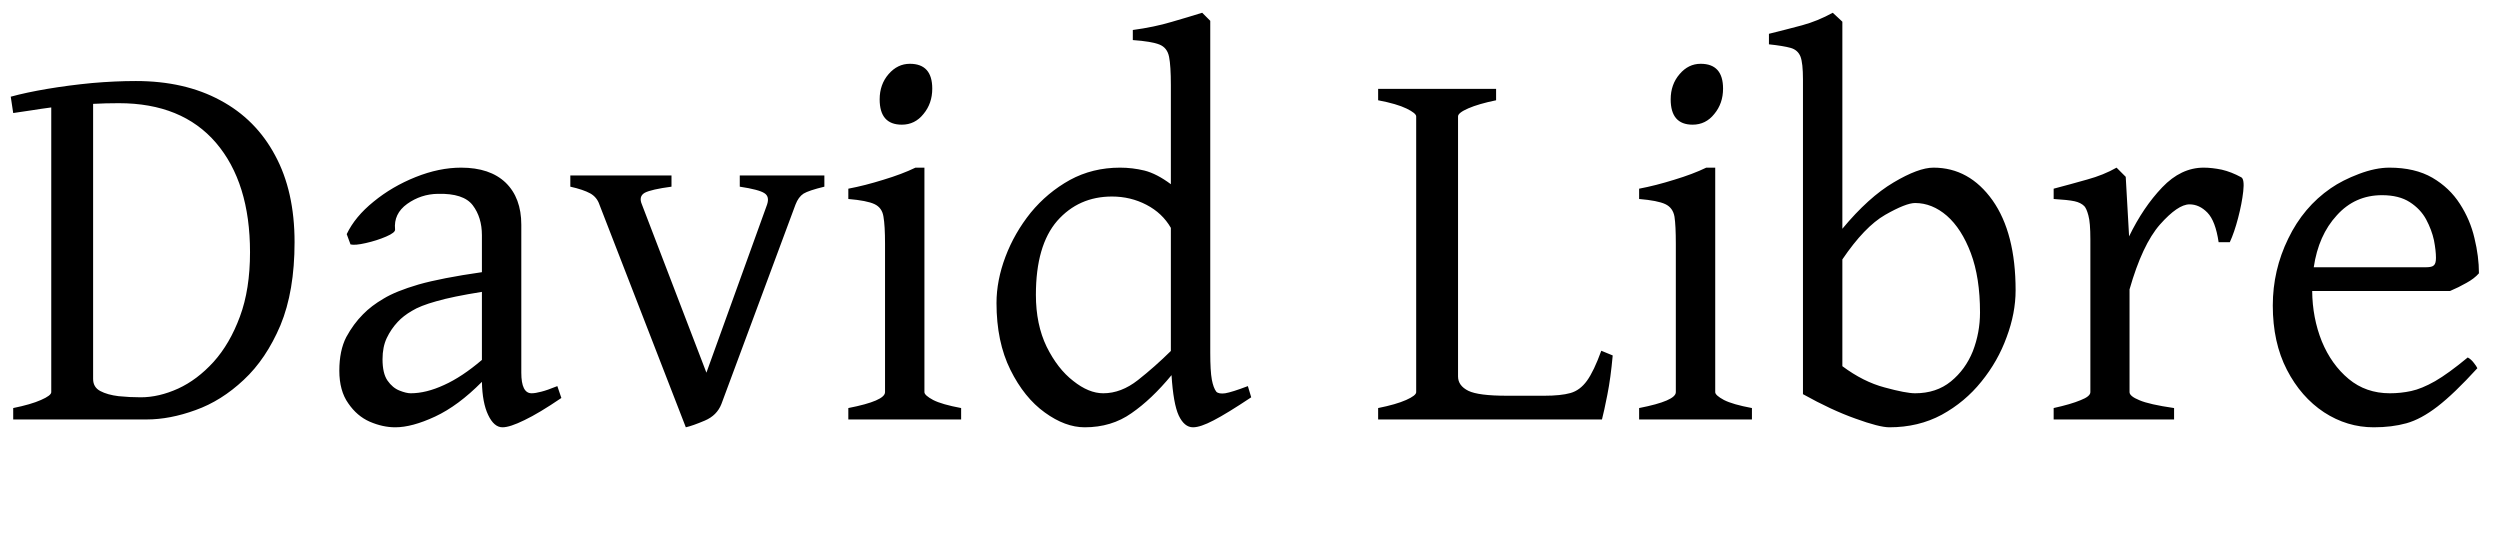 <svg xmlns="http://www.w3.org/2000/svg" xmlns:xlink="http://www.w3.org/1999/xlink" width="111.691" height="24"><path fill="black" d="M6.55 18.74L0.59 18.74L0.59 18.23Q1.38 18.07 1.83 17.87Q2.29 17.67 2.29 17.52L2.29 17.52L2.29 4.80Q1.83 4.86 1.40 4.93Q0.97 4.99 0.59 5.05L0.59 5.05L0.48 4.32Q1.17 4.13 2.12 3.97Q3.07 3.81 4.11 3.71Q5.14 3.62 6.07 3.62L6.07 3.62Q8.25 3.62 9.84 4.48Q11.43 5.33 12.29 6.94Q13.16 8.54 13.16 10.82L13.16 10.82Q13.16 13.01 12.53 14.53Q11.89 16.04 10.89 16.97Q9.89 17.91 8.74 18.32Q7.59 18.74 6.55 18.74L6.55 18.74ZM6.29 17.75L6.29 17.75Q7.10 17.75 7.96 17.36Q8.81 16.97 9.54 16.17Q10.27 15.36 10.72 14.14Q11.17 12.93 11.17 11.27L11.17 11.27Q11.17 8.16 9.65 6.38Q8.13 4.61 5.31 4.61L5.31 4.61Q4.72 4.61 4.16 4.64L4.16 4.64L4.16 16.93Q4.16 17.30 4.48 17.47Q4.80 17.64 5.30 17.70Q5.79 17.75 6.29 17.75ZM17.66 19.09L17.66 19.09Q17.10 19.09 16.52 18.84Q15.95 18.59 15.56 18.02Q15.16 17.46 15.16 16.56L15.16 16.56Q15.16 15.66 15.47 15.06Q15.79 14.47 16.22 14.04L16.22 14.04Q16.59 13.66 17.14 13.34Q17.68 13.01 18.70 12.71Q19.72 12.42 21.53 12.16L21.53 12.16L21.53 10.51Q21.53 9.71 21.12 9.17Q20.71 8.63 19.56 8.66L19.56 8.66Q18.81 8.67 18.19 9.11Q17.58 9.55 17.65 10.25L17.65 10.25Q17.67 10.39 17.25 10.57Q16.83 10.75 16.34 10.86Q15.86 10.97 15.66 10.92L15.66 10.92L15.49 10.46Q15.86 9.68 16.69 9.01Q17.52 8.33 18.57 7.91Q19.62 7.49 20.60 7.49L20.60 7.49Q21.89 7.49 22.59 8.16Q23.29 8.84 23.29 10.04L23.29 10.04L23.29 16.65Q23.29 17.57 23.75 17.57L23.75 17.57Q23.92 17.57 24.18 17.50Q24.43 17.44 24.90 17.25L24.90 17.25L25.08 17.78Q24.08 18.46 23.43 18.77Q22.78 19.09 22.45 19.09L22.45 19.09Q22.07 19.09 21.81 18.54Q21.55 18 21.53 17.06L21.53 17.06Q20.47 18.13 19.44 18.61Q18.41 19.09 17.66 19.09ZM18.35 17.57L18.35 17.57Q19.04 17.57 19.84 17.20Q20.64 16.84 21.53 16.08L21.53 16.08L21.53 13.04Q20.21 13.25 19.49 13.46Q18.77 13.66 18.40 13.89Q18.02 14.11 17.77 14.38L17.77 14.38Q17.47 14.70 17.28 15.10Q17.09 15.50 17.09 16.05L17.09 16.05Q17.09 16.68 17.31 17.00Q17.54 17.33 17.85 17.45Q18.15 17.57 18.35 17.57ZM30.64 19.09L30.64 19.09L26.78 9.14Q26.67 8.81 26.37 8.64Q26.06 8.47 25.48 8.34L25.48 8.34L25.48 7.84L30 7.84L30 8.34Q29.10 8.46 28.81 8.61Q28.52 8.77 28.68 9.14L28.68 9.14L31.56 16.65L34.27 9.14Q34.39 8.78 34.15 8.63Q33.91 8.47 33.05 8.34L33.05 8.34L33.05 7.84L36.83 7.84L36.83 8.34Q36.13 8.51 35.90 8.65Q35.67 8.80 35.54 9.14L35.54 9.14L32.23 18.05Q32.03 18.56 31.49 18.79Q30.95 19.02 30.64 19.09ZM40.29 5.57L40.29 5.57Q39.30 5.57 39.30 4.44L39.30 4.44Q39.30 3.77 39.70 3.31Q40.10 2.85 40.65 2.85L40.65 2.85Q41.65 2.85 41.65 3.96L41.65 3.96Q41.65 4.62 41.26 5.09Q40.88 5.57 40.29 5.57ZM42.94 18.74L37.90 18.74L37.90 18.23Q39.54 17.91 39.54 17.52L39.54 17.52L39.54 10.89Q39.54 10.08 39.47 9.68Q39.41 9.28 39.07 9.12Q38.73 8.96 37.90 8.89L37.90 8.89L37.90 8.43Q38.64 8.29 39.47 8.03Q40.30 7.78 40.90 7.49L40.90 7.49L41.30 7.49L41.30 17.52Q41.30 17.66 41.69 17.87Q42.08 18.07 42.94 18.23L42.94 18.23L42.94 18.74ZM48.46 19.09L48.46 19.09Q47.59 19.09 46.68 18.43Q45.76 17.77 45.14 16.52Q44.52 15.27 44.52 13.54L44.52 13.54Q44.52 12.53 44.92 11.47Q45.32 10.41 46.05 9.50Q46.79 8.60 47.80 8.04Q48.81 7.49 50.04 7.49L50.04 7.49Q50.59 7.49 51.13 7.62Q51.68 7.76 52.31 8.23L52.31 8.23L52.31 3.81Q52.31 2.94 52.23 2.54Q52.15 2.13 51.80 1.99Q51.45 1.85 50.61 1.79L50.61 1.79L50.61 1.34Q51.57 1.21 52.34 0.98Q53.10 0.76 53.71 0.57L53.71 0.57L54.07 0.93L54.07 15.76Q54.07 16.58 54.14 16.96Q54.21 17.33 54.34 17.50L54.34 17.50Q54.45 17.61 54.74 17.57Q55.04 17.52 55.75 17.25L55.75 17.25L55.90 17.75Q54.82 18.47 54.22 18.78Q53.63 19.09 53.30 19.09L53.30 19.09Q52.91 19.09 52.66 18.56Q52.42 18.04 52.34 16.76L52.34 16.76Q51.45 17.84 50.55 18.46Q49.66 19.09 48.46 19.09ZM49.29 17.57L49.29 17.57Q50.09 17.57 50.84 16.98Q51.59 16.39 52.31 15.68L52.31 15.68L52.31 10.18Q51.93 9.52 51.22 9.15Q50.51 8.78 49.68 8.78L49.68 8.78Q48.19 8.78 47.23 9.87Q46.28 10.97 46.28 13.17L46.28 13.17Q46.28 14.50 46.76 15.49Q47.25 16.48 47.95 17.02Q48.64 17.57 49.29 17.57ZM71.57 18.74L61.57 18.74L61.57 18.23Q62.37 18.07 62.82 17.87Q63.27 17.67 63.27 17.52L63.27 17.52L63.27 5.20Q63.27 5.06 62.84 4.85Q62.41 4.64 61.57 4.48L61.57 4.48L61.57 3.97L66.84 3.97L66.84 4.48Q66.06 4.64 65.60 4.84Q65.14 5.04 65.14 5.20L65.14 5.20L65.14 16.82Q65.14 17.23 65.60 17.46Q66.05 17.68 67.32 17.68L67.32 17.68L69 17.68Q69.73 17.68 70.16 17.56Q70.59 17.44 70.90 17.01Q71.21 16.58 71.54 15.67L71.54 15.67L72.05 15.88Q71.96 16.89 71.81 17.64Q71.66 18.40 71.57 18.74L71.57 18.74ZM75.62 5.57L75.62 5.57Q74.64 5.57 74.64 4.44L74.64 4.44Q74.64 3.77 75.04 3.31Q75.43 2.85 75.98 2.85L75.98 2.85Q76.98 2.85 76.98 3.96L76.98 3.96Q76.98 4.62 76.59 5.09Q76.21 5.57 75.62 5.57ZM78.27 18.74L73.23 18.74L73.23 18.23Q74.87 17.91 74.87 17.52L74.87 17.52L74.87 10.89Q74.87 10.08 74.81 9.68Q74.74 9.28 74.40 9.12Q74.06 8.96 73.23 8.89L73.23 8.89L73.23 8.43Q73.97 8.29 74.80 8.03Q75.63 7.78 76.23 7.49L76.23 7.49L76.63 7.49L76.63 17.52Q76.63 17.66 77.02 17.87Q77.41 18.07 78.27 18.23L78.27 18.23L78.27 18.74ZM84.41 19.09L84.41 19.09Q83.96 19.09 82.89 18.70Q81.82 18.32 80.55 17.61L80.55 17.61L80.55 3.55Q80.55 2.82 80.44 2.53Q80.32 2.23 80.00 2.14Q79.68 2.05 79.03 1.98L79.03 1.98L79.03 1.51Q79.80 1.32 80.51 1.13Q81.21 0.94 81.88 0.57L81.88 0.57Q81.97 0.66 82.14 0.81Q82.31 0.97 82.31 0.97L82.31 0.97L82.31 10.22Q83.48 8.81 84.60 8.15Q85.71 7.49 86.38 7.49L86.38 7.49Q87.98 7.49 89.02 8.95Q90.05 10.41 90.05 12.97L90.05 12.97Q90.05 13.99 89.65 15.06Q89.26 16.14 88.52 17.05Q87.79 17.96 86.75 18.53Q85.71 19.09 84.41 19.09ZM85.56 17.57L85.56 17.57Q86.51 17.57 87.16 17.04Q87.81 16.51 88.14 15.69Q88.46 14.86 88.46 13.96L88.46 13.96Q88.46 12.40 88.05 11.31Q87.64 10.22 86.98 9.64Q86.32 9.07 85.56 9.07L85.56 9.07Q85.15 9.07 84.22 9.60Q83.30 10.13 82.31 11.59L82.31 11.59L82.31 16.36Q83.25 17.06 84.20 17.31Q85.15 17.57 85.56 17.57ZM97.13 18.74L91.75 18.74L91.75 18.23Q92.52 18.06 92.95 17.88Q93.39 17.71 93.39 17.52L93.39 17.52L93.39 10.70Q93.39 9.93 93.30 9.62Q93.22 9.32 93.12 9.21L93.12 9.21Q92.96 9.05 92.68 8.99Q92.40 8.93 91.75 8.89L91.75 8.89L91.75 8.43Q92.51 8.23 93.25 8.02Q93.98 7.82 94.56 7.49L94.56 7.49L94.97 7.90L95.12 10.56Q95.75 9.26 96.60 8.37Q97.44 7.49 98.45 7.49L98.45 7.49Q98.82 7.49 99.26 7.58Q99.69 7.68 100.13 7.92L100.13 7.92Q100.28 8.00 100.22 8.55Q100.16 9.09 99.99 9.74Q99.82 10.39 99.62 10.82L99.62 10.82L99.12 10.82Q98.98 9.87 98.62 9.50Q98.26 9.13 97.82 9.13L97.82 9.13Q97.30 9.13 96.50 10.03Q95.71 10.93 95.14 12.93L95.14 12.93L95.14 17.52Q95.14 17.70 95.58 17.88Q96.02 18.07 97.13 18.23L97.13 18.23L97.13 18.74ZM106.05 19.09L106.05 19.09Q104.86 19.09 103.83 18.42Q102.80 17.74 102.17 16.52Q101.54 15.30 101.54 13.65L101.54 13.65Q101.54 12.07 102.23 10.66Q102.91 9.25 104.13 8.41L104.13 8.41Q104.65 8.05 105.39 7.77Q106.13 7.49 106.75 7.49L106.75 7.49Q107.89 7.49 108.67 7.94Q109.44 8.39 109.90 9.11Q110.36 9.82 110.55 10.64Q110.75 11.46 110.75 12.21L110.75 12.21Q110.54 12.45 110.19 12.64Q109.84 12.84 109.46 13.00L109.46 13.00L103.30 13.00Q103.31 14.20 103.73 15.25Q104.16 16.29 104.93 16.93Q105.70 17.57 106.77 17.57L106.77 17.57Q107.26 17.57 107.72 17.47Q108.19 17.37 108.79 17.03Q109.38 16.69 110.25 15.97L110.25 15.97Q110.40 16.05 110.52 16.21Q110.64 16.36 110.68 16.45L110.68 16.45Q109.64 17.59 108.90 18.16Q108.16 18.73 107.51 18.91Q106.86 19.09 106.05 19.09ZM103.37 11.94L103.37 11.94L108.39 11.94Q108.66 11.94 108.74 11.85Q108.83 11.77 108.83 11.52L108.83 11.52Q108.83 11.20 108.74 10.73Q108.64 10.27 108.39 9.80Q108.14 9.34 107.66 9.03Q107.18 8.72 106.42 8.72L106.42 8.72Q105.21 8.72 104.40 9.62Q103.58 10.51 103.37 11.94Z"/></svg>